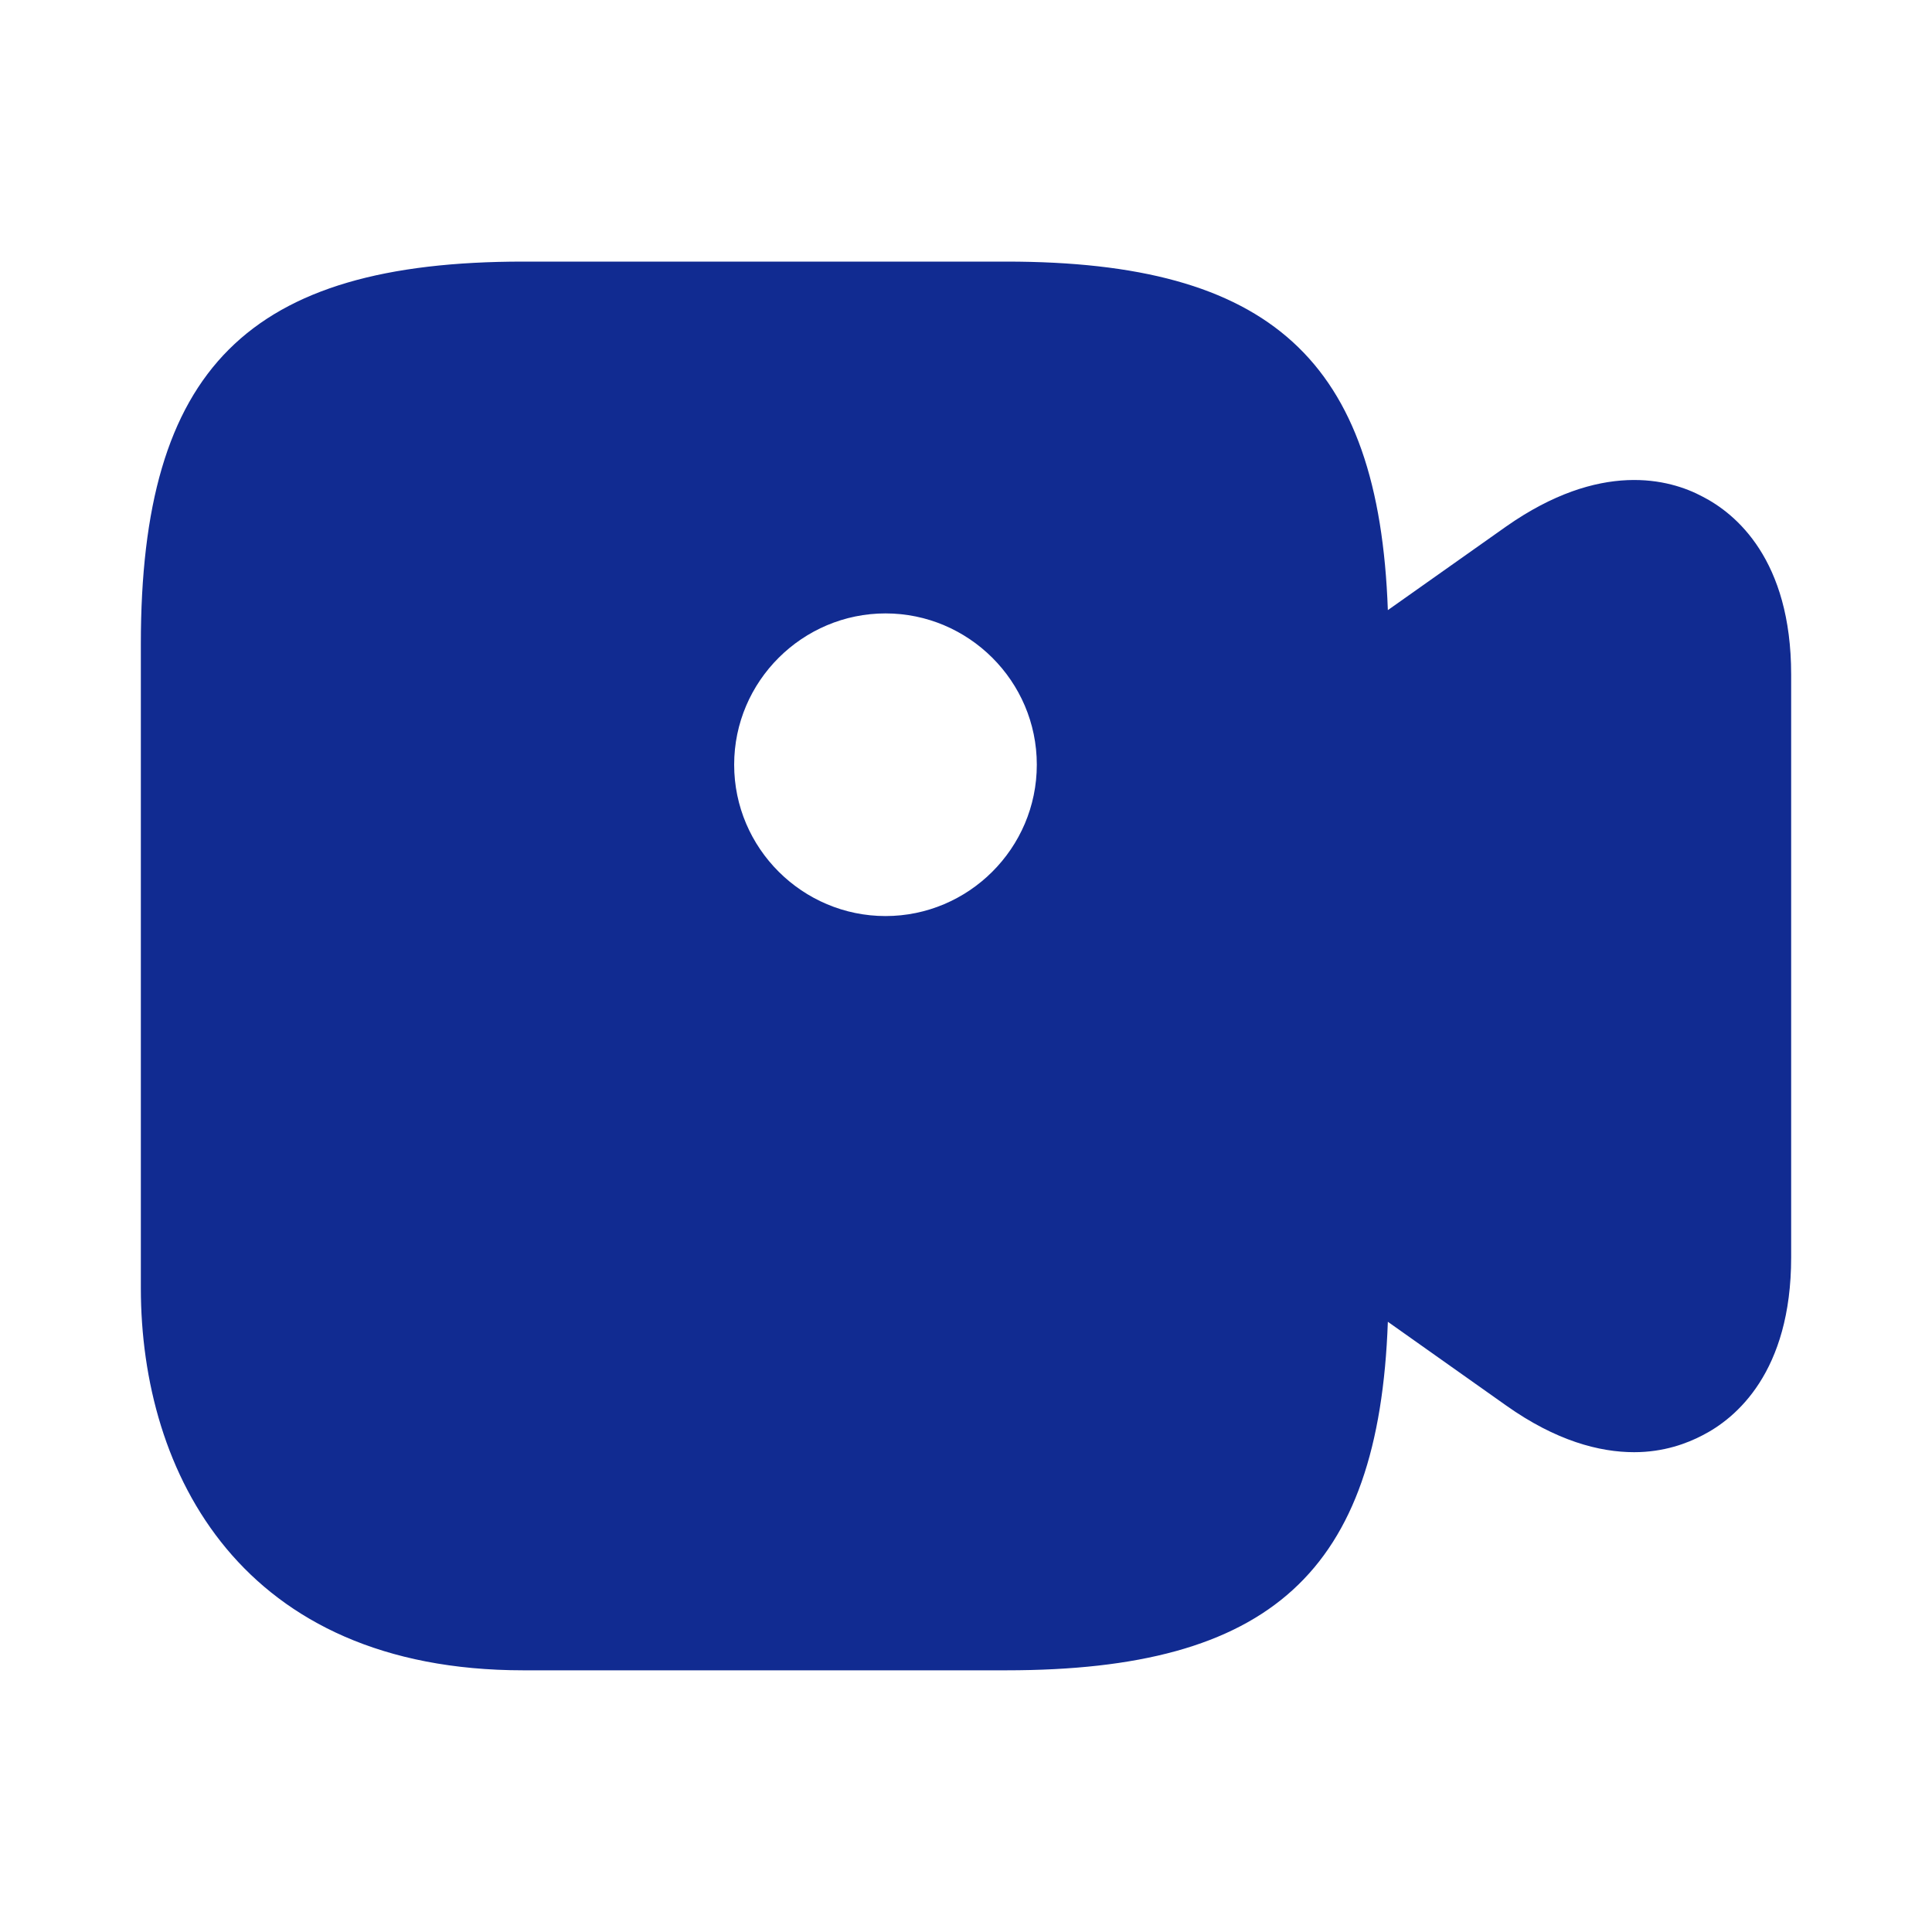 <svg width="20" height="20" viewBox="0 0 20 20" fill="none" xmlns="http://www.w3.org/2000/svg">
<path d="M17.625 5.141C17.284 4.958 16.567 4.766 15.592 5.45L14.367 6.316C14.275 3.725 13.15 2.708 10.417 2.708H5.417C2.567 2.708 1.458 3.816 1.458 6.666V13.333C1.458 15.25 2.5 17.291 5.417 17.291H10.417C13.15 17.291 14.275 16.275 14.367 13.683L15.592 14.55C16.108 14.916 16.558 15.033 16.917 15.033C17.225 15.033 17.467 14.941 17.625 14.858C17.967 14.683 18.542 14.208 18.542 13.016V6.983C18.542 5.791 17.967 5.316 17.625 5.141ZM9.167 9.483C8.309 9.483 7.6 8.783 7.6 7.916C7.6 7.05 8.309 6.35 9.167 6.35C10.025 6.35 10.733 7.05 10.733 7.916C10.733 8.783 10.025 9.483 9.167 9.483Z" fill="#112B91"/>
</svg>

